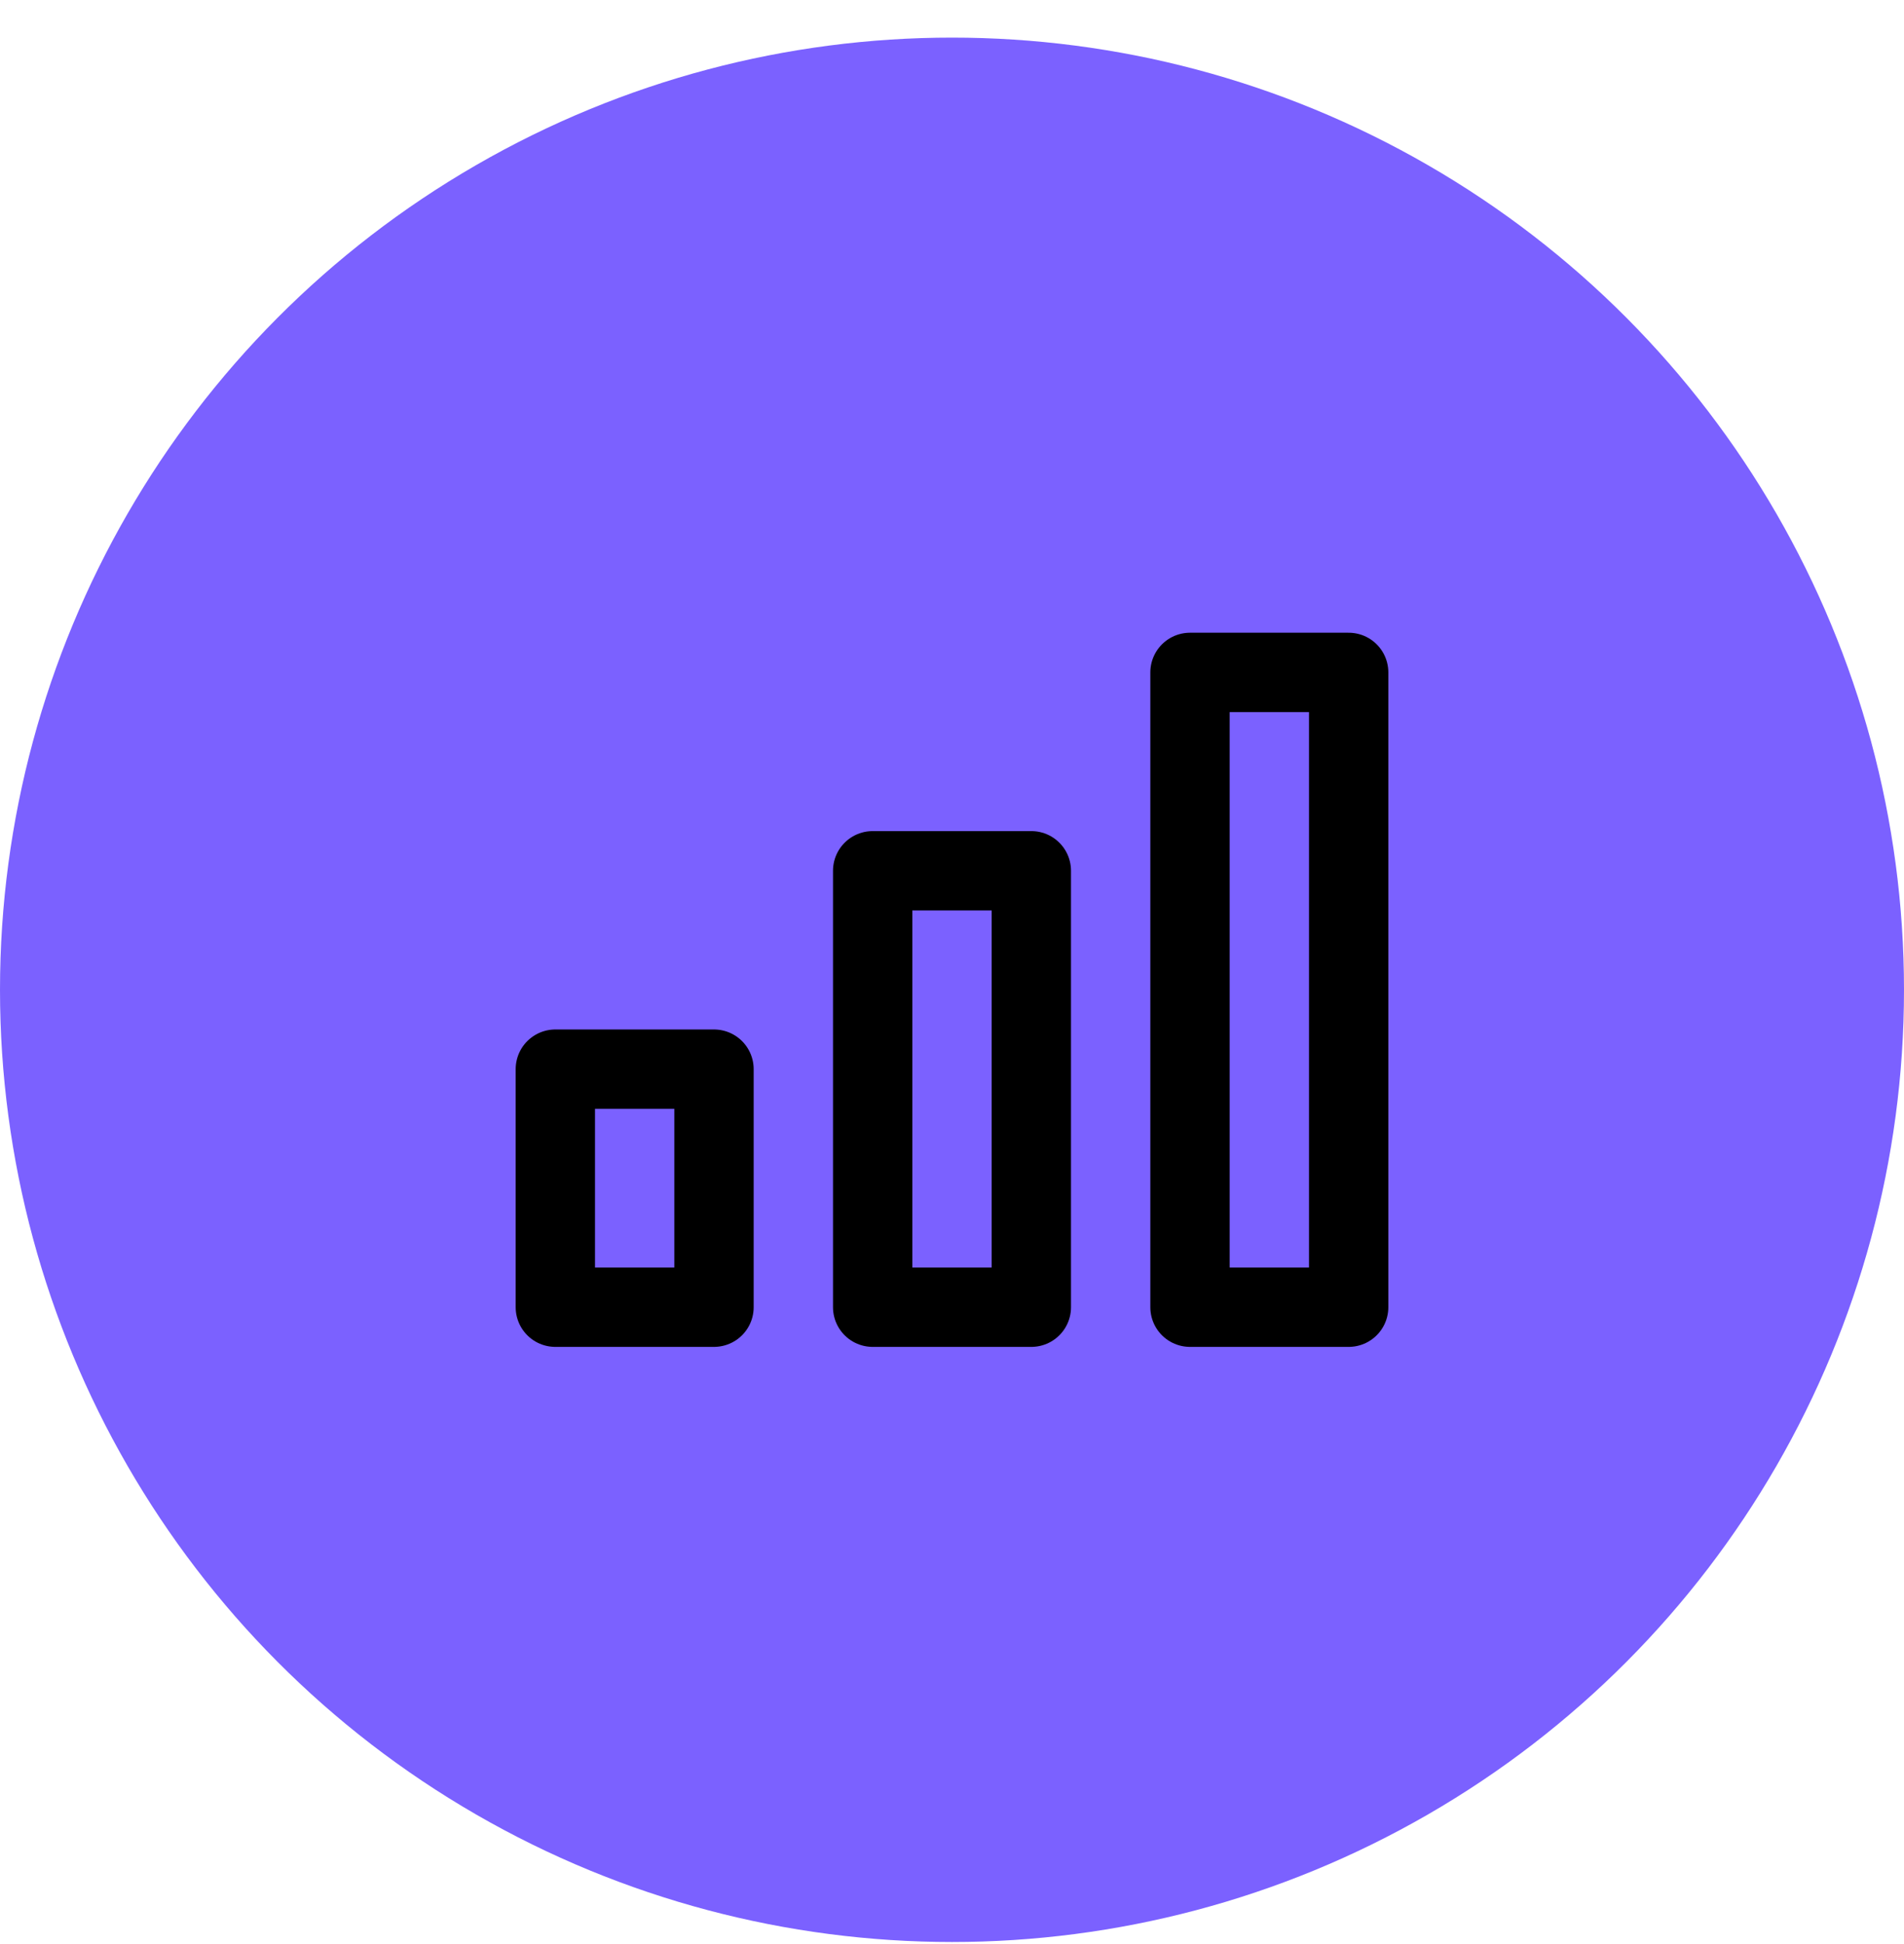 <svg width="48" height="49" viewBox="0 0 48 49" fill="none" xmlns="http://www.w3.org/2000/svg">
<circle cx="24" cy="24.948" r="24" fill="#7B61FF"/>
<path d="M18 26.948H14V32.948H18V26.948Z" stroke="black" stroke-width="2" stroke-miterlimit="10" stroke-linecap="round" stroke-linejoin="round"/>
<path d="M26 21.948H22V32.948H26V21.948Z" stroke="black" stroke-width="2" stroke-miterlimit="10" stroke-linecap="round" stroke-linejoin="round"/>
<path d="M34 16.948H30V32.948H34V16.948Z" stroke="black" stroke-width="2" stroke-miterlimit="10" stroke-linecap="round" stroke-linejoin="round"/>
</svg>
